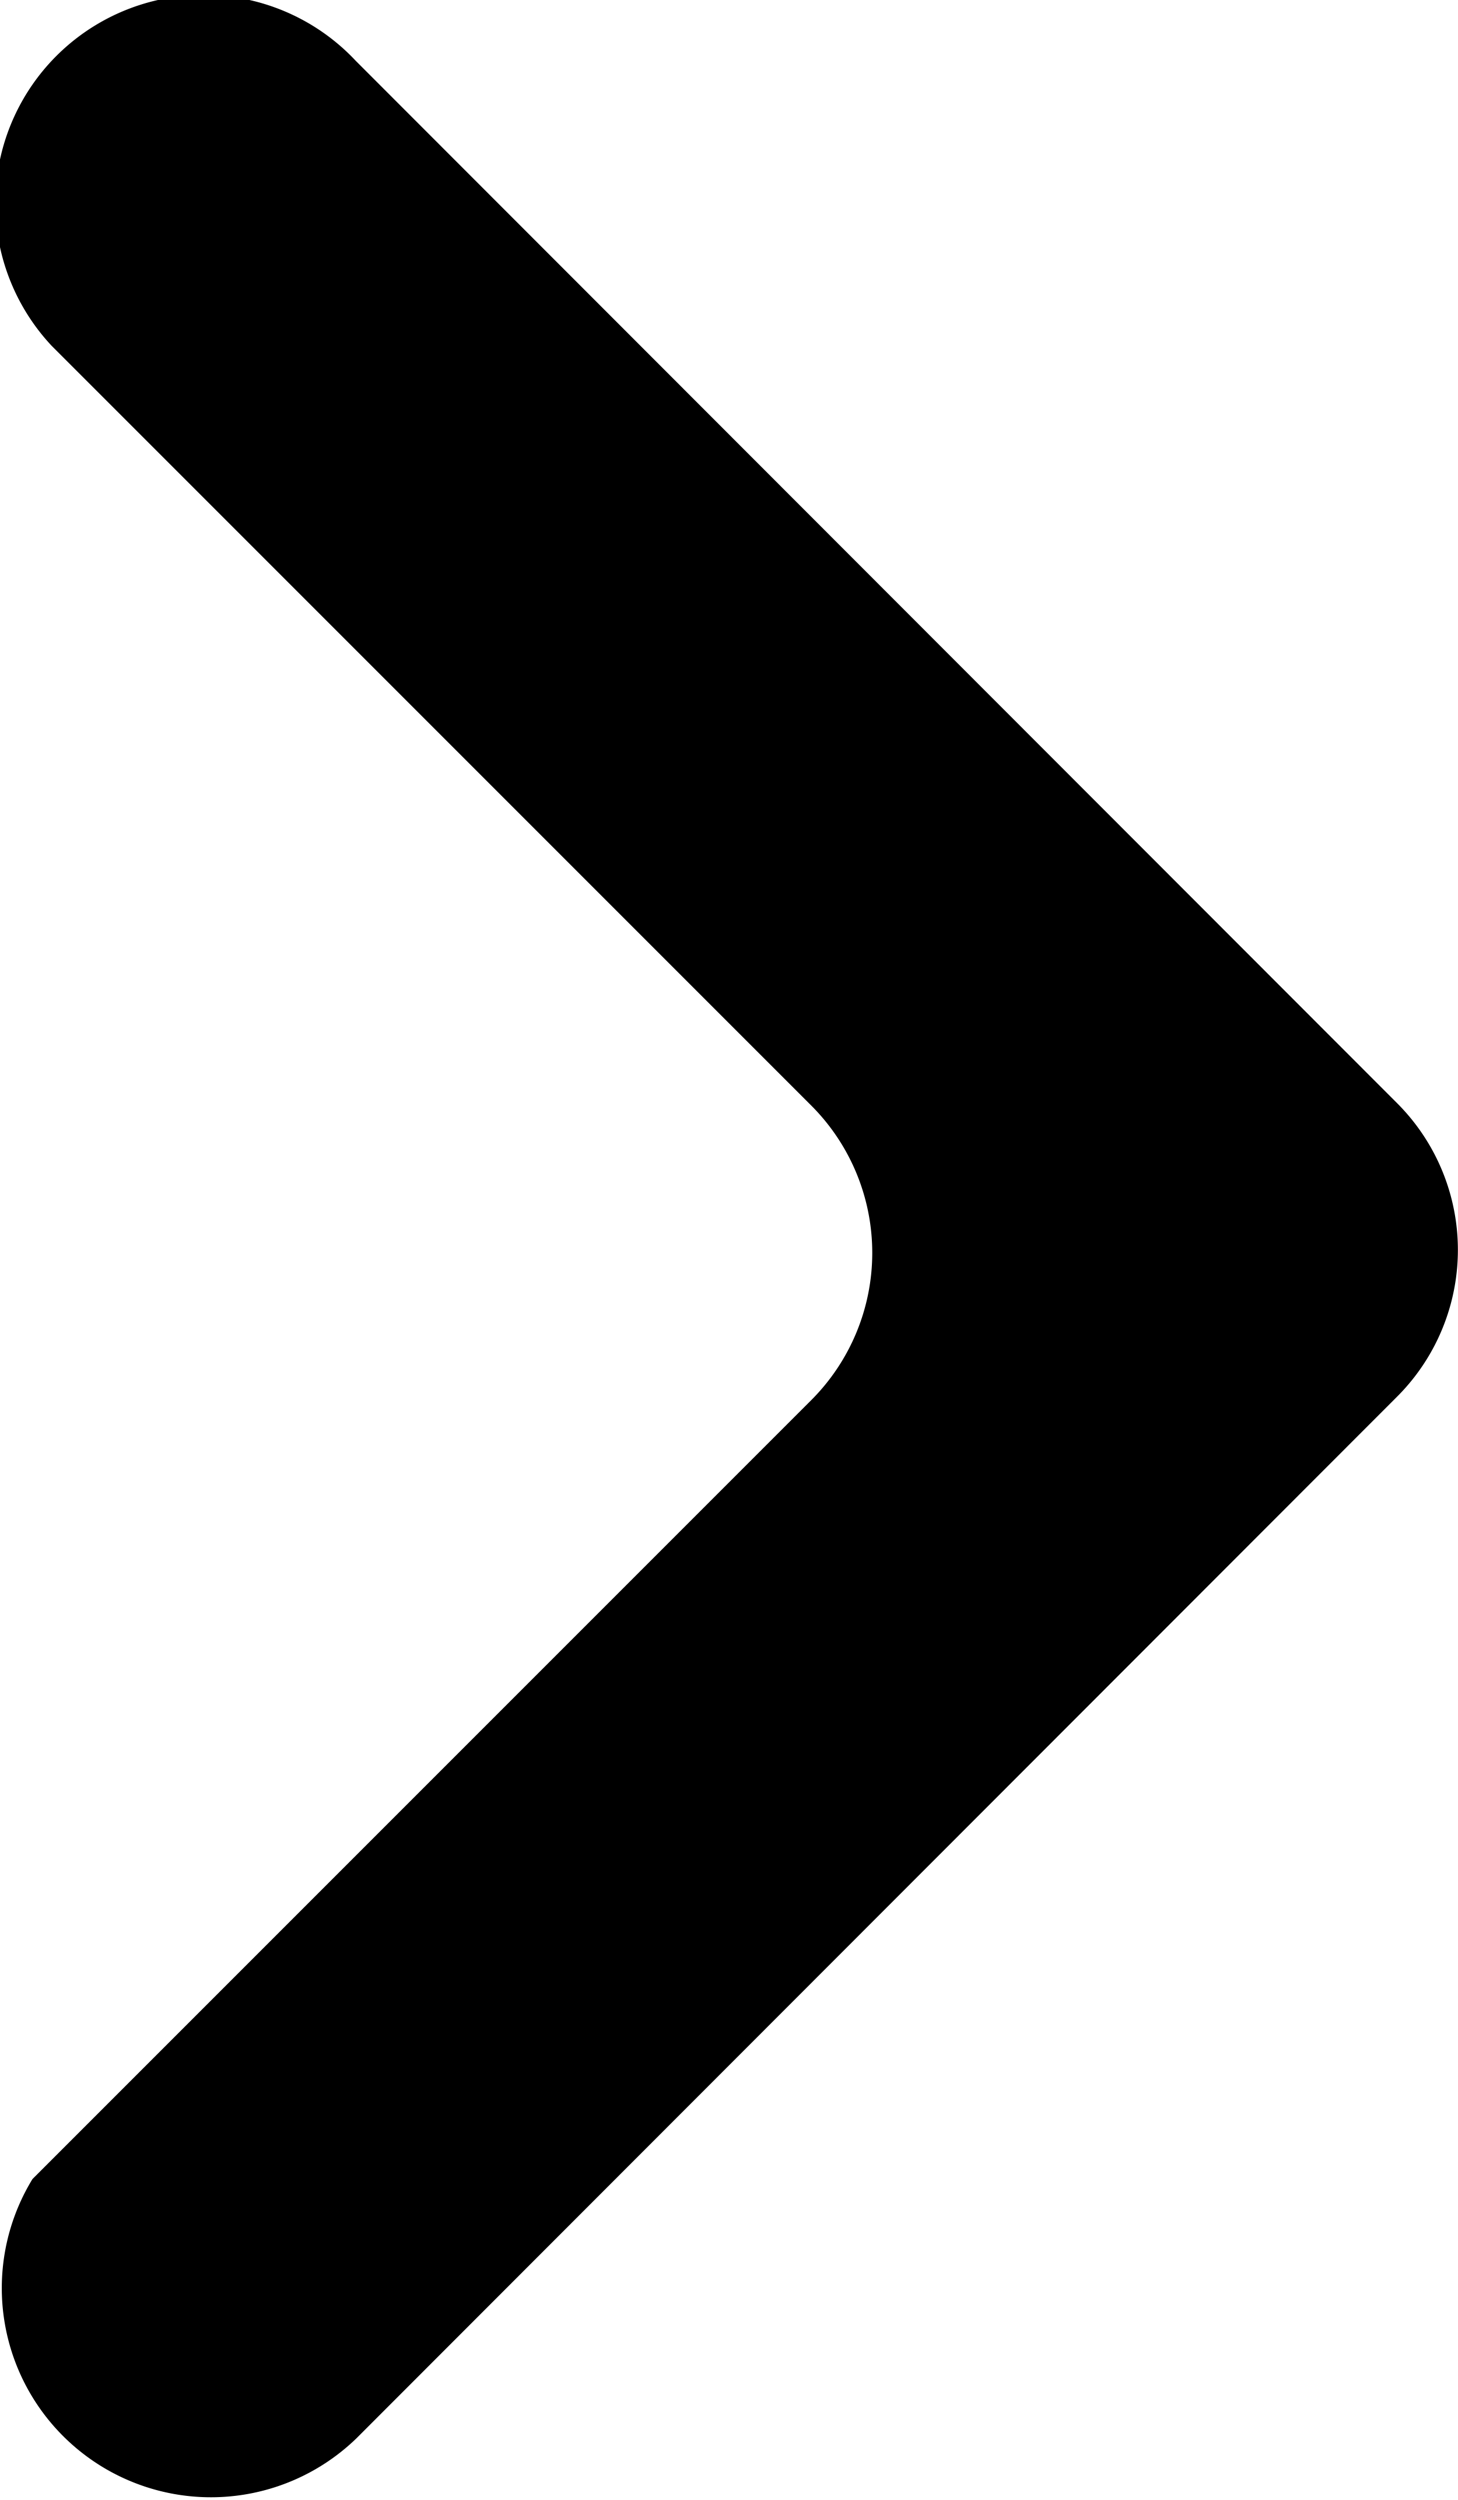 <svg xmlns="http://www.w3.org/2000/svg" width="17.5" height="30" viewBox="0 0 17.5 30" fill="currentColor">
    <path d="M691,382.73l-12.49-12.5a2.5,2.5,0,0,0-3.65,3.42l9.12,9.12a2.5,2.5,0,0,1,0,3.53h0l-9.35,9.35a2.51,2.51,0,0,0,3.89,3.11L691,386.27h0A2.49,2.49,0,0,0,691,382.73Z" transform="translate(-674.24 -369.5)"/>
</svg>
